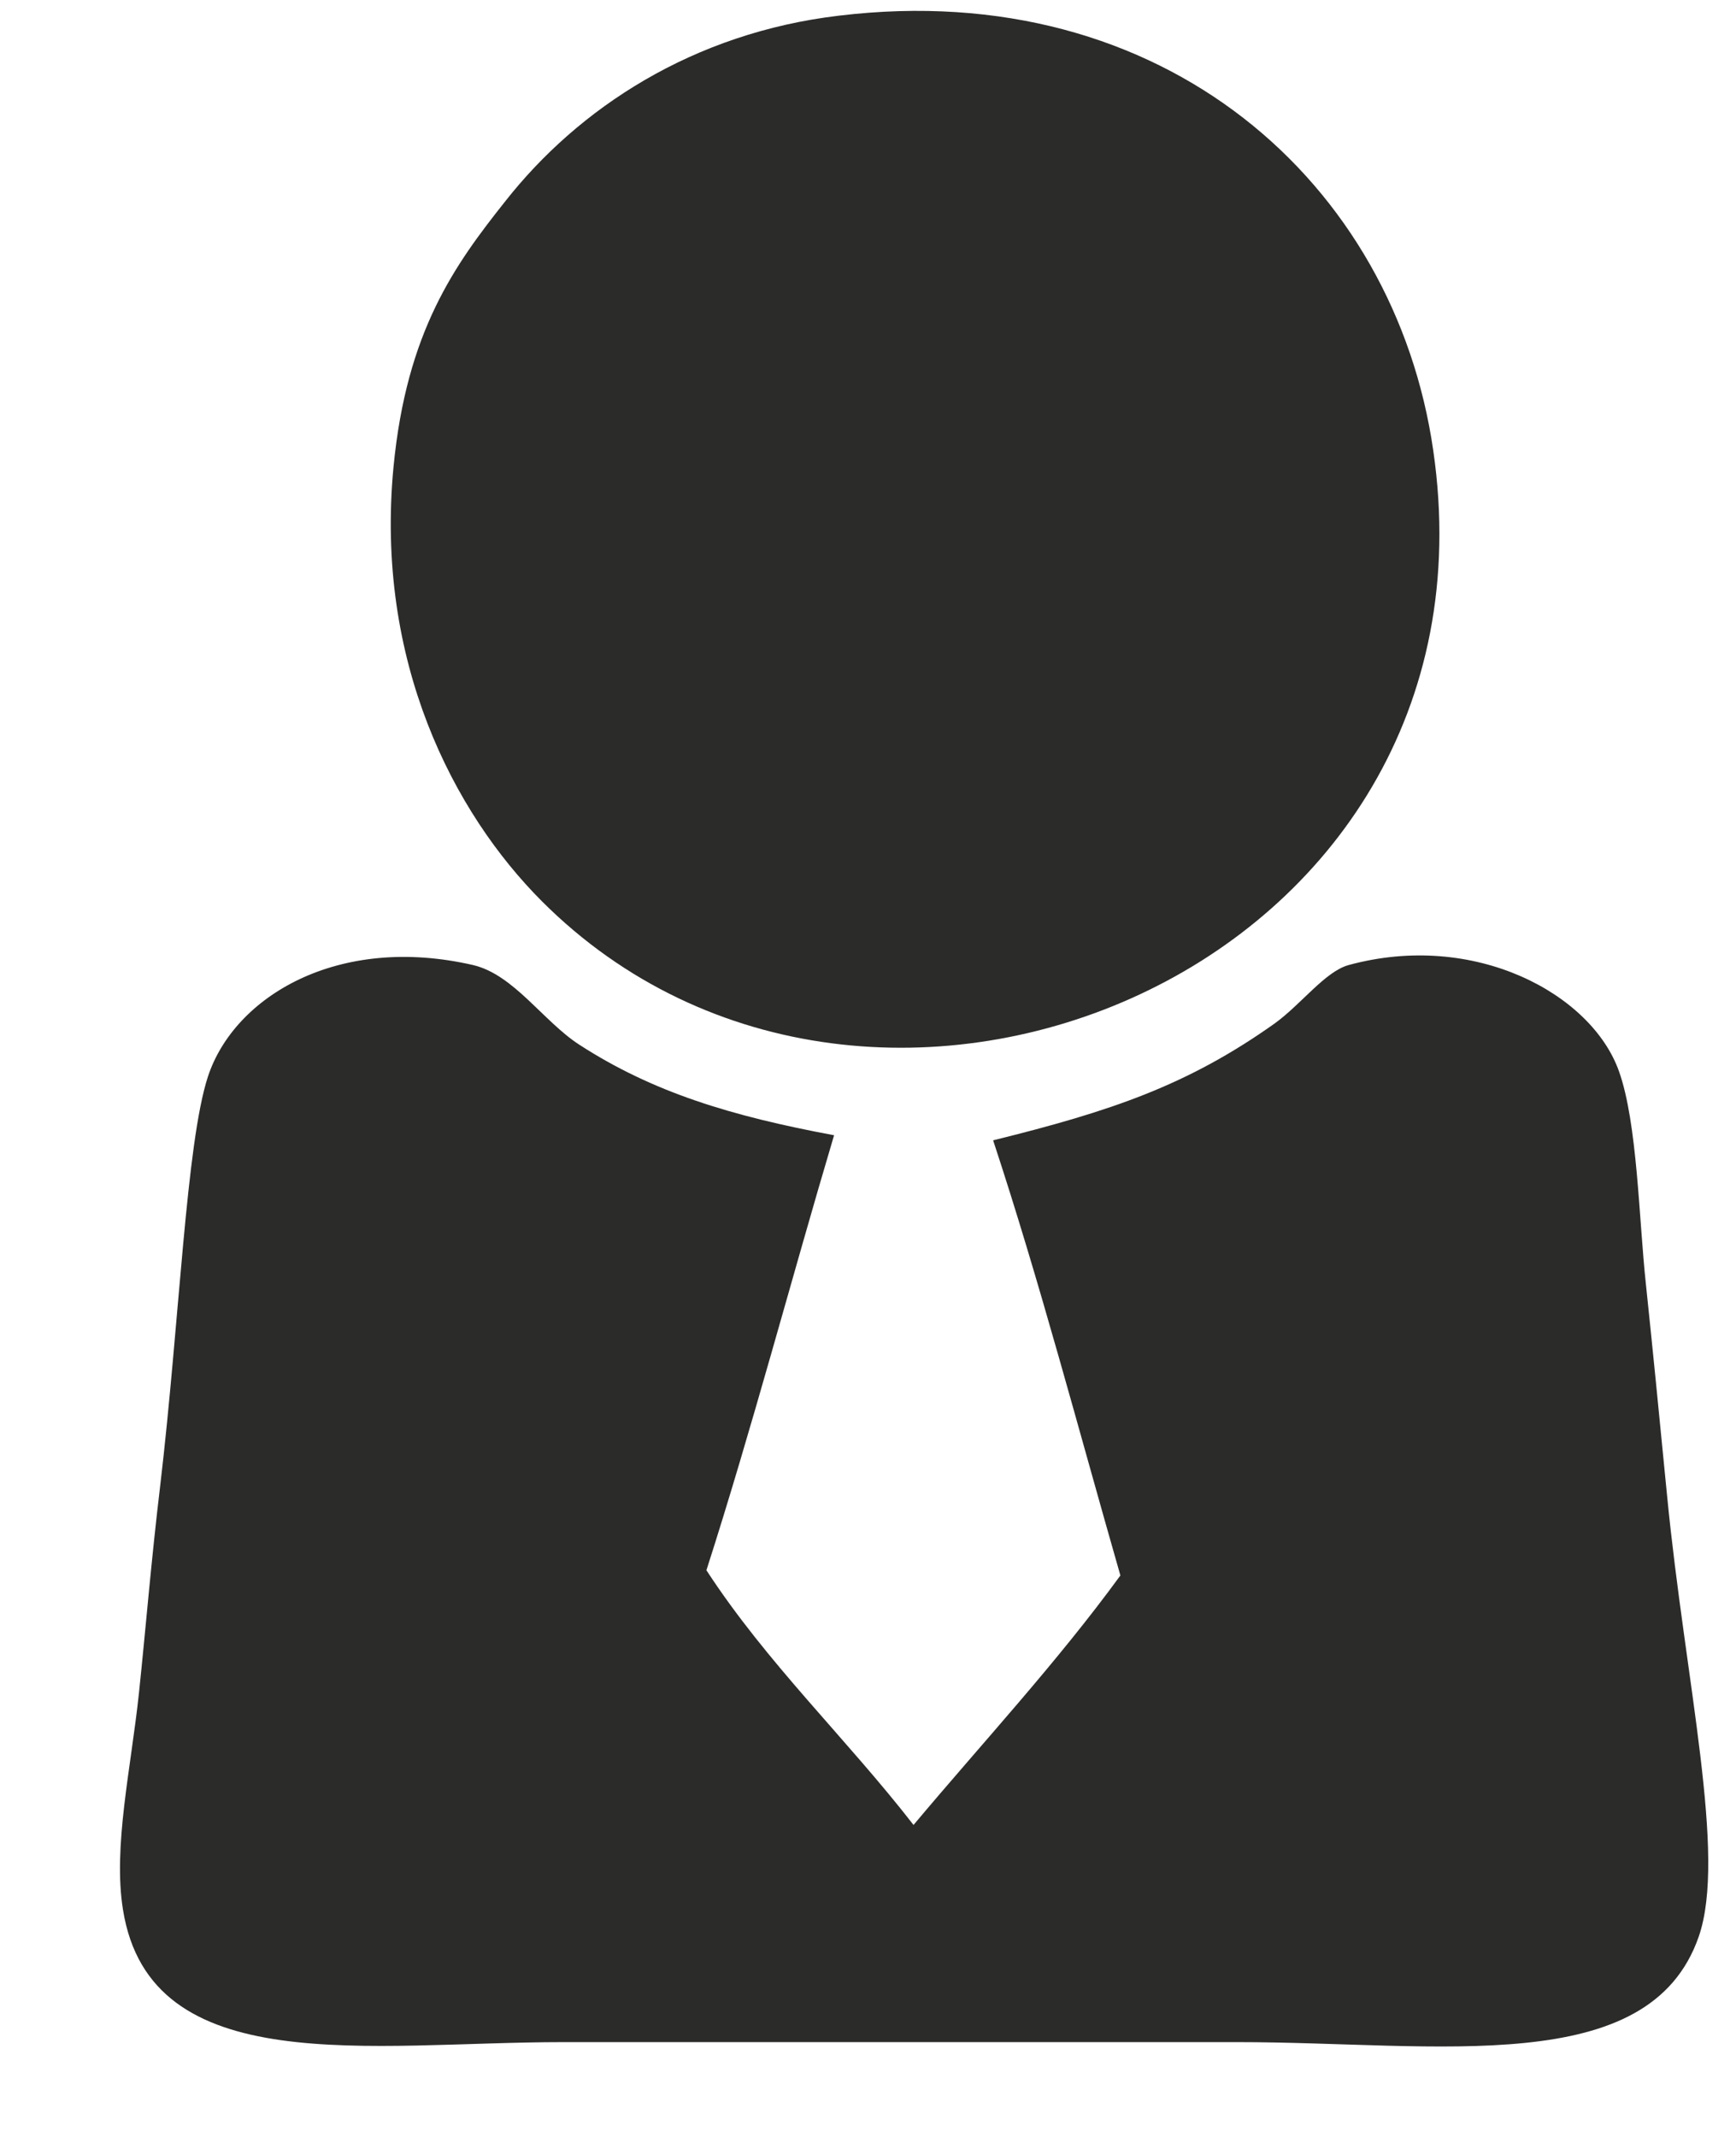 <svg width="13" height="16" viewBox="0 0 13 16" fill="none" xmlns="http://www.w3.org/2000/svg">
<path fill-rule="evenodd" clip-rule="evenodd" d="M10.733 3.374C10.444 1.369 8.715 -0.175 6.285 0.117C5.189 0.246 4.332 0.809 3.783 1.508C3.405 1.984 3.045 2.481 2.947 3.494C2.807 4.948 3.395 6.085 4.059 6.749C6.531 9.221 11.297 7.26 10.733 3.374Z" fill="#2B2B2A"/>
<path fill-rule="evenodd" clip-rule="evenodd" d="M12.484 11.2C12.424 10.582 12.374 10.08 12.325 9.612C12.273 9.132 12.262 8.41 12.124 8.022C11.918 7.44 11.041 6.968 10.098 7.226C9.921 7.276 9.744 7.52 9.544 7.664C8.893 8.126 8.32 8.32 7.437 8.538C7.786 9.596 8.077 10.705 8.39 11.796C7.91 12.454 7.361 13.044 6.841 13.664C6.336 13.014 5.744 12.454 5.29 11.757C5.632 10.692 5.924 9.582 6.246 8.5C5.473 8.356 4.888 8.178 4.338 7.822C4.069 7.648 3.848 7.298 3.544 7.226C2.53 6.992 1.754 7.462 1.557 8.061C1.393 8.564 1.345 9.89 1.2 11.121C1.132 11.687 1.09 12.208 1.041 12.672C0.981 13.241 0.845 13.828 0.921 14.299C1.126 15.582 2.773 15.29 4.218 15.29H9.265C10.776 15.29 12.35 15.569 12.721 14.5C12.932 13.89 12.62 12.593 12.484 11.2Z" fill="#2B2B2A"/>
</svg>

